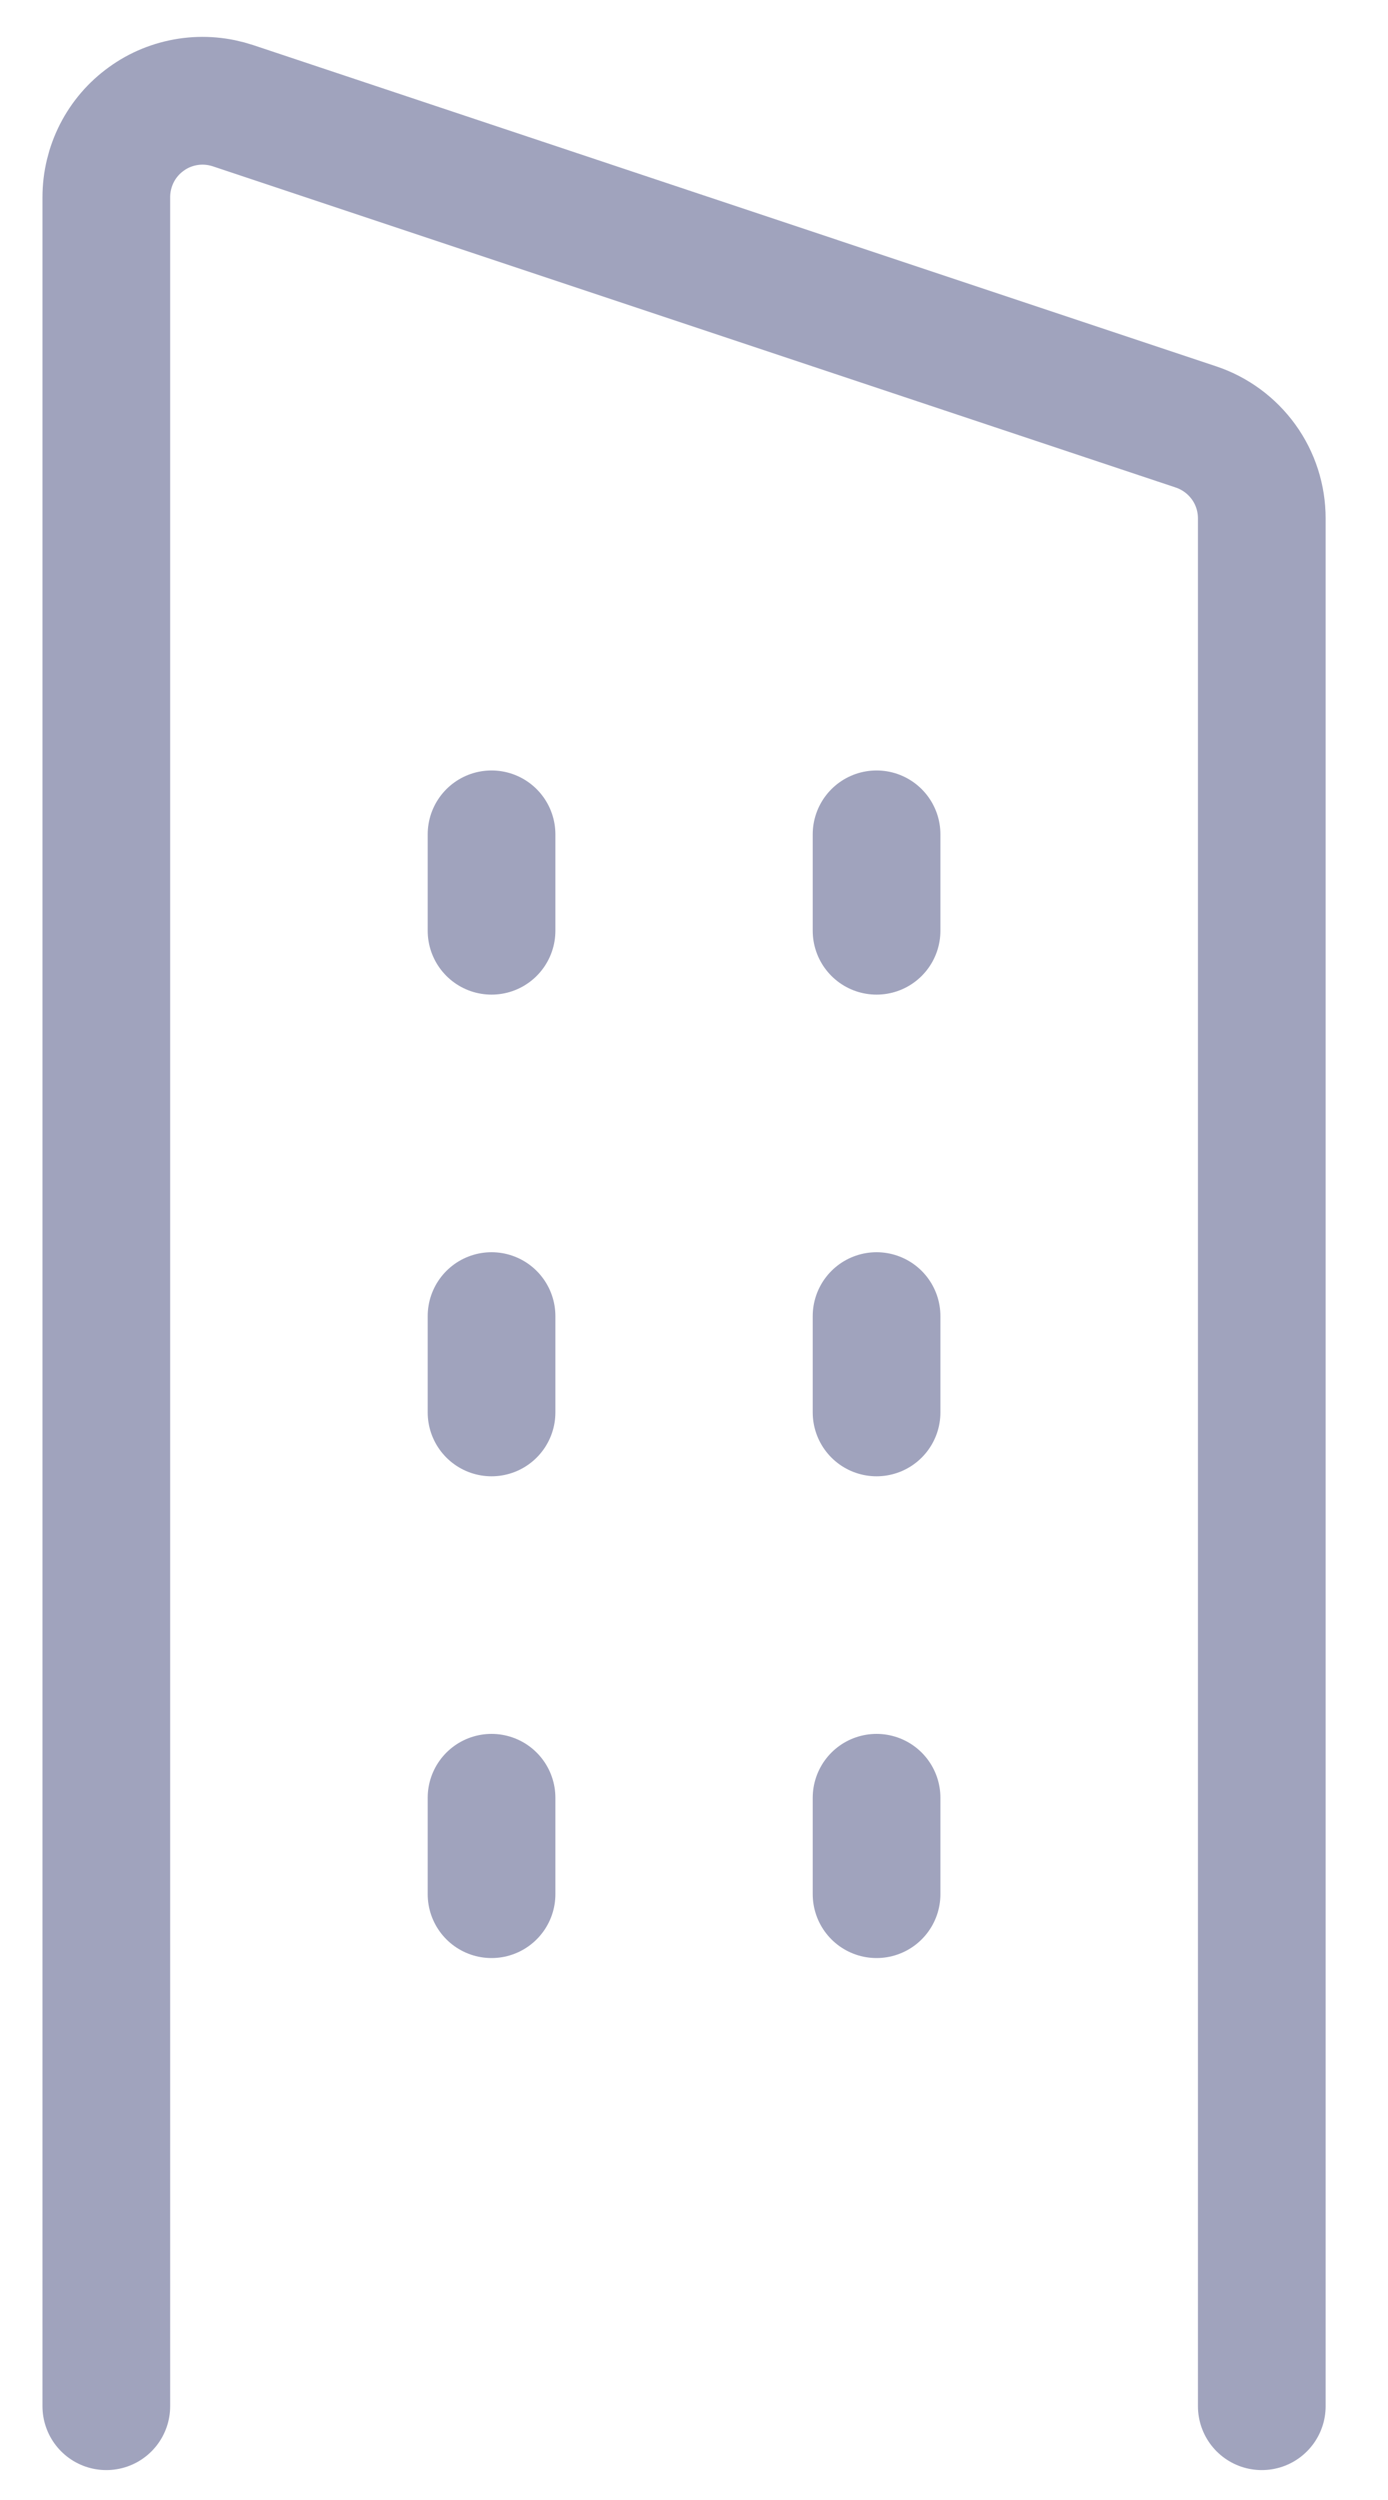 <svg width="15" height="27" viewBox="0 0 15 27" fill="none" xmlns="http://www.w3.org/2000/svg">
<path d="M13.636 25.987V5.599C13.636 5.38 13.568 5.167 13.44 4.99C13.312 4.813 13.132 4.68 12.925 4.611L2.519 1.142C2.362 1.09 2.196 1.075 2.033 1.1C1.869 1.125 1.714 1.188 1.581 1.285C1.447 1.381 1.338 1.508 1.263 1.655C1.188 1.802 1.149 1.965 1.149 2.13V25.987" stroke="#A0A3BD" stroke-width="1.38" stroke-linecap="round" stroke-linejoin="round"/>
<path d="M9.473 19.416V20.457" stroke="#A0A3BD" stroke-width="1.38" stroke-linecap="round" stroke-linejoin="round"/>
<path d="M9.473 14.214V15.254" stroke="#A0A3BD" stroke-width="1.38" stroke-linecap="round" stroke-linejoin="round"/>
<path d="M9.473 9.011V10.052" stroke="#A0A3BD" stroke-width="1.38" stroke-linecap="round" stroke-linejoin="round"/>
<path d="M5.312 19.416V20.457" stroke="#A0A3BD" stroke-width="1.38" stroke-linecap="round" stroke-linejoin="round"/>
<path d="M5.312 14.214V15.254" stroke="#A0A3BD" stroke-width="1.38" stroke-linecap="round" stroke-linejoin="round"/>
<path d="M5.312 9.011V10.052" stroke="#A0A3BD" stroke-width="1.38" stroke-linecap="round" stroke-linejoin="round"/>
</svg>
